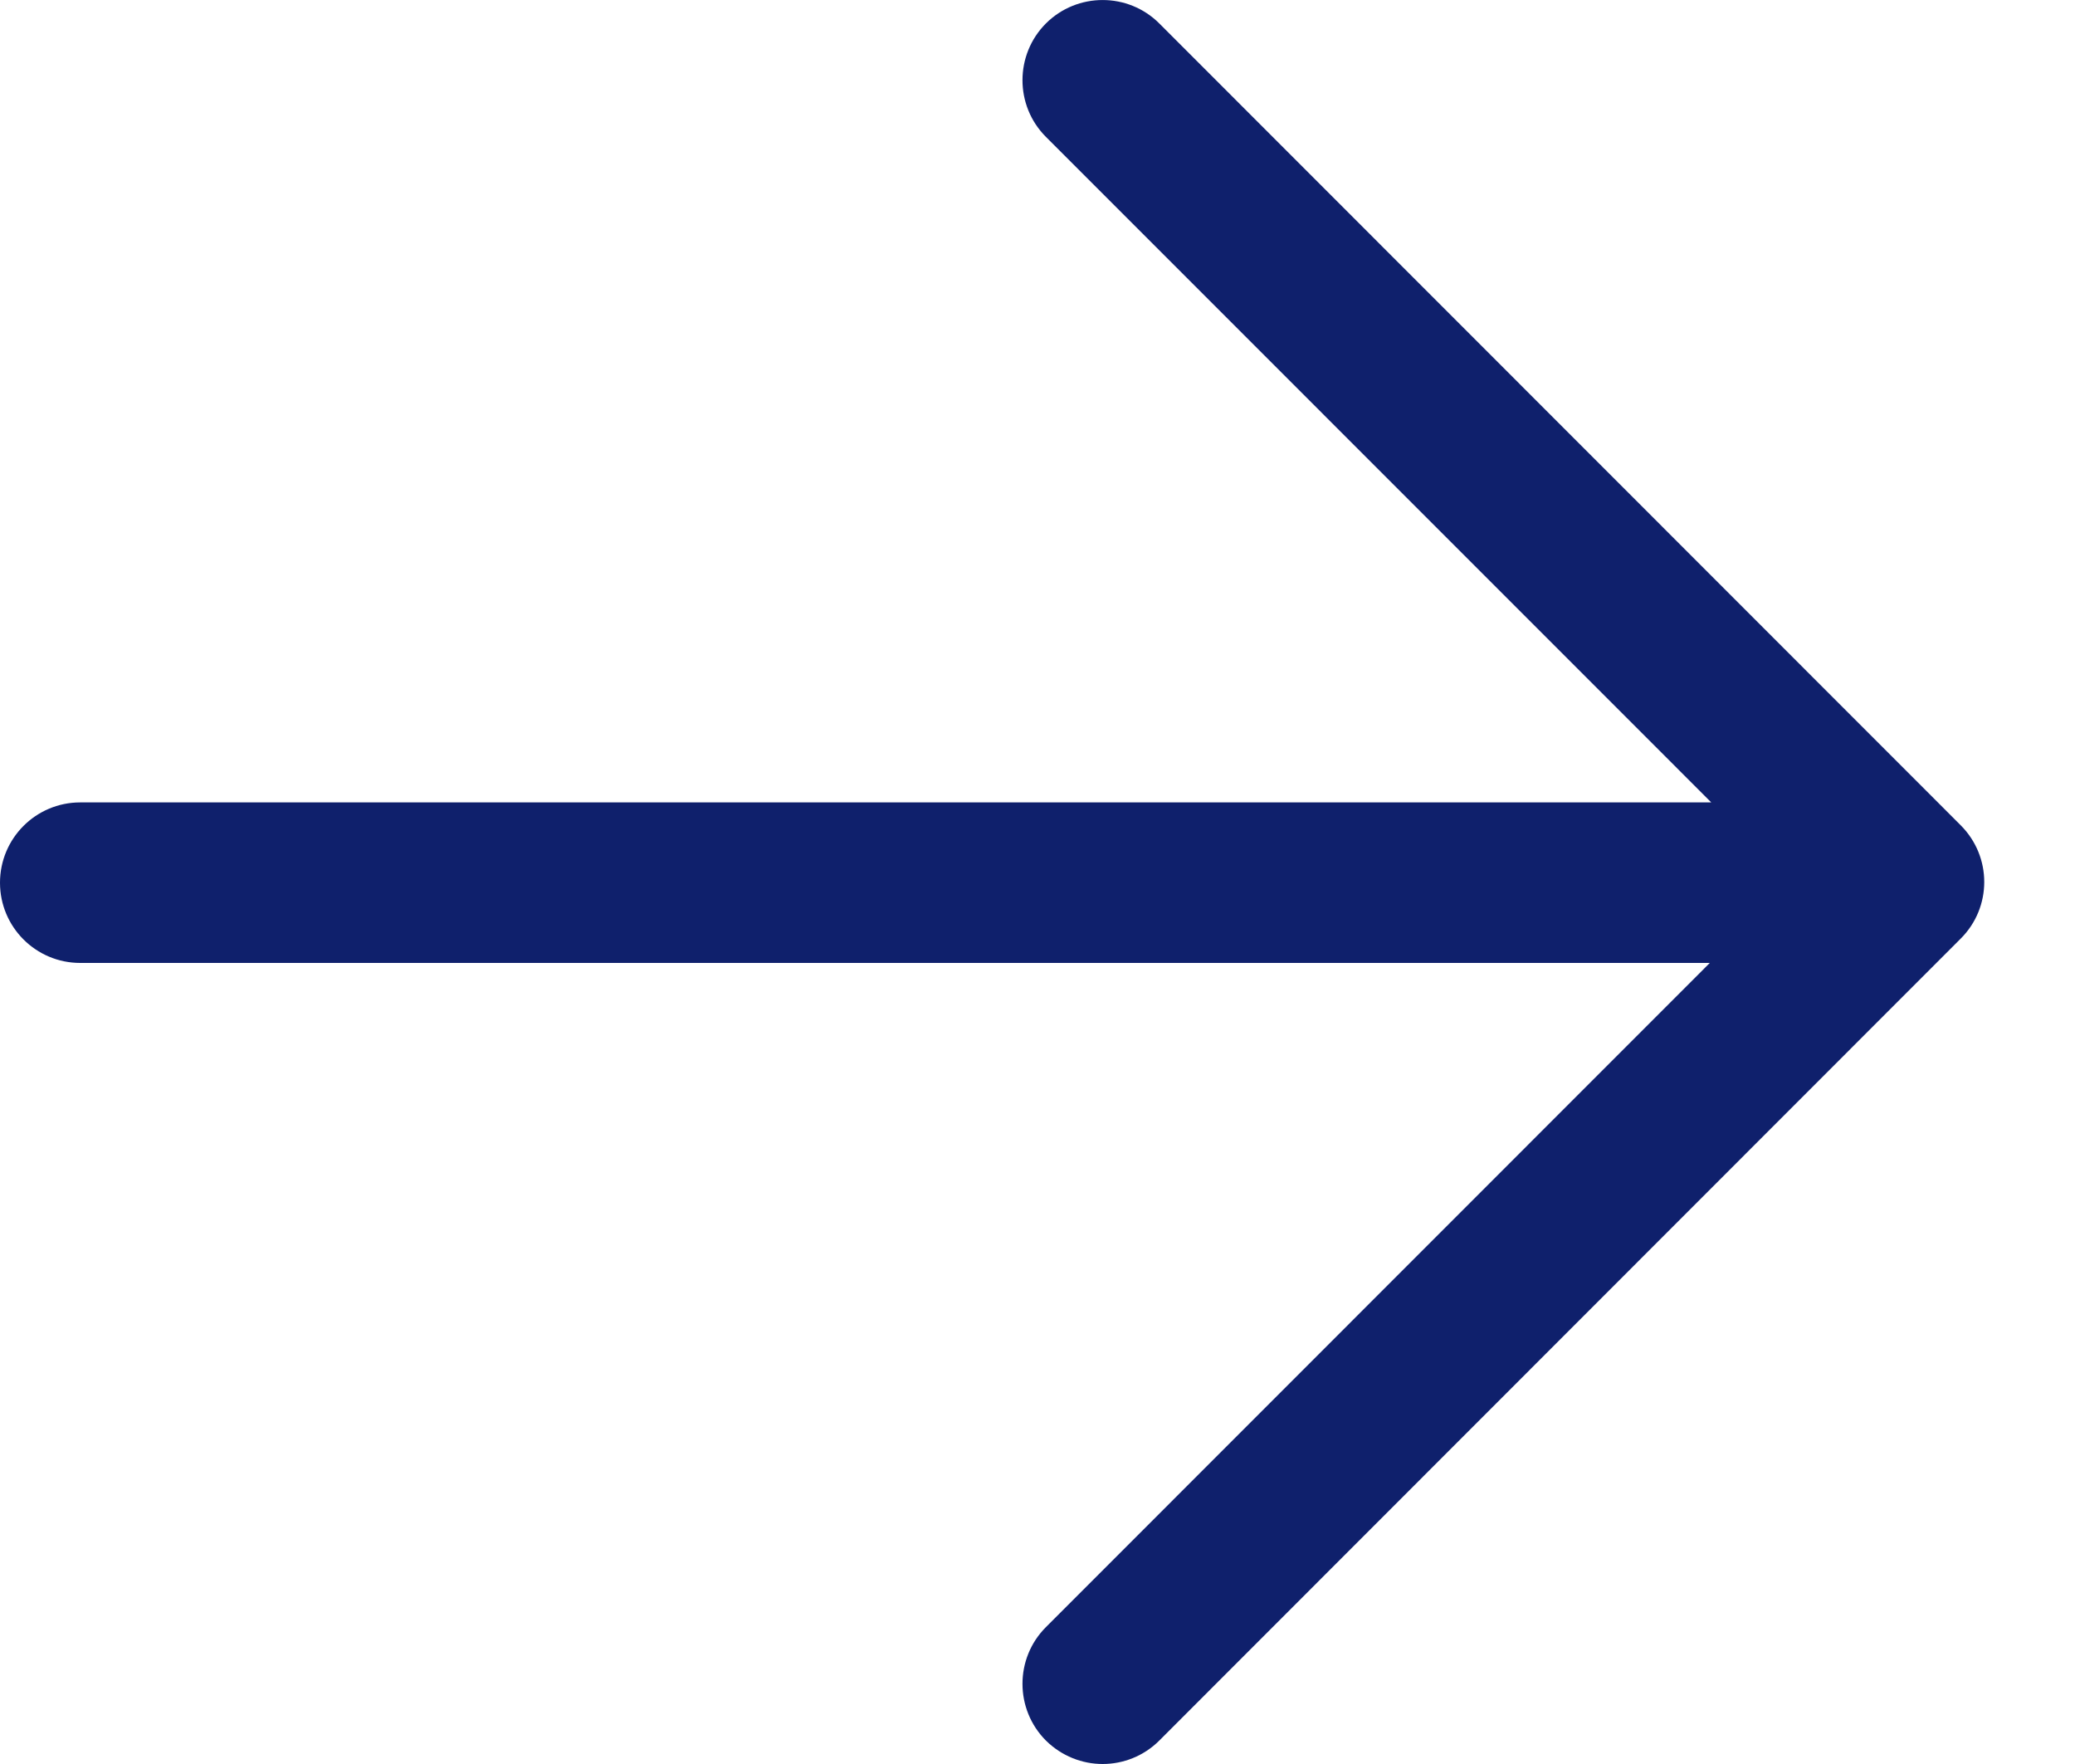 <svg width="20" height="17" viewBox="0 0 20 17" fill="none" xmlns="http://www.w3.org/2000/svg">
<path fill-rule="evenodd" clip-rule="evenodd" d="M18.898 7.953L11.174 0.226C10.873 -0.075 10.383 -0.075 10.081 0.226C9.78 0.528 9.78 1.018 10.081 1.319L16.494 7.733H0.773C0.346 7.733 0 8.079 0 8.507C0 8.934 0.346 9.28 0.773 9.28H16.48L10.081 15.681C9.78 15.982 9.78 16.472 10.081 16.774C10.233 16.924 10.431 17 10.628 17C10.825 17 11.024 16.924 11.174 16.774L18.898 9.046C19.201 8.744 19.201 8.256 18.898 7.953Z" fill="#0F206C"/>
</svg>
